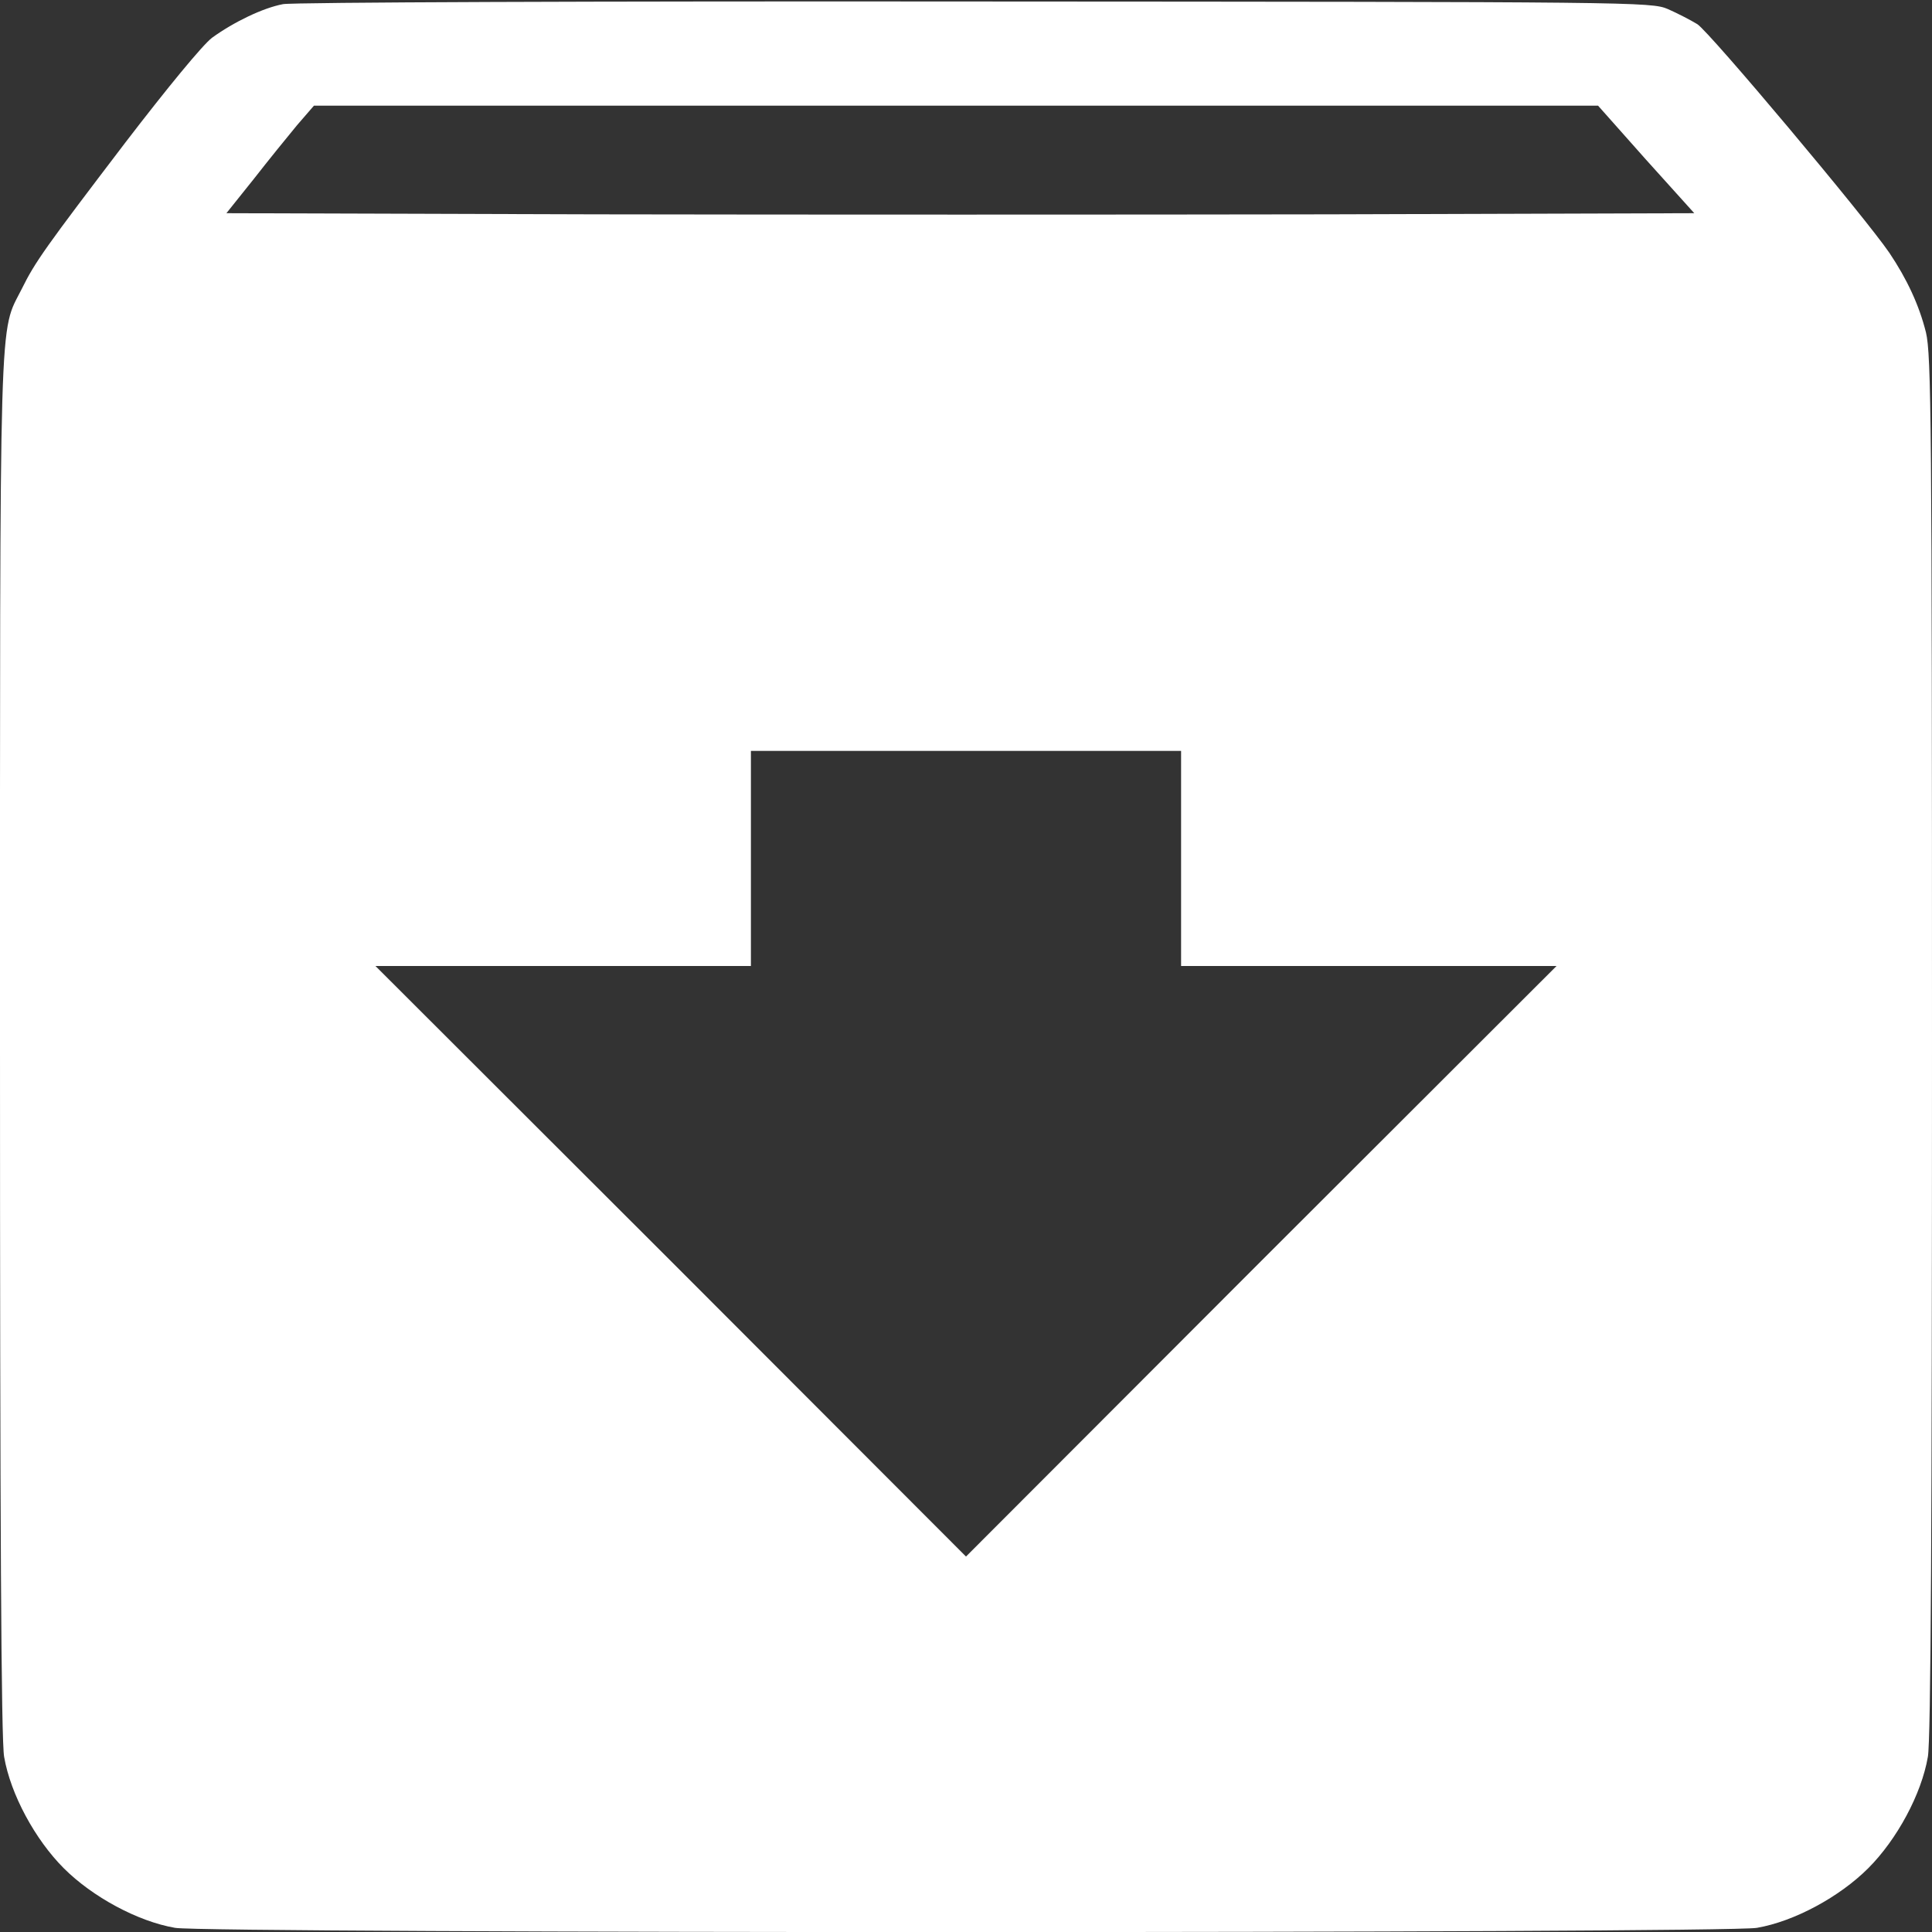 <?xml version="1.0" standalone="no"?>
<svg version="1.0" xmlns="http://www.w3.org/2000/svg" fill="white" width="512pt" height="512pt" viewBox="0 0 512 512" preserveAspectRatio="xMidYMid meet">
<rect x="0" y="0" width="512" height="512" fill="#333333" stroke="none"/>
<g transform="translate(0,512) scale(0.1,-0.1)" stroke="none">
<path  d="M750 5109 c-53 -10 -130 -47 -188 -89 -25 -19 -118 -132 -230 -278 -211 -277 -239 -316 -274 -387 -61 -122 -58 -6 -58 -2006 0 -1252 3 -1844 11 -1885 17 -99 82 -219 158 -295 76 -76 196 -141 295 -158 83 -15 4109 -15 4192 0 99 17 219 82 295 158 76 76 141 196 158 295 8 41 11 633 11 1885 0 1653 -2 1831 -16 1890 -18 72 -50 141 -97 211 -64 94 -477 586 -509 606 -18 11 -53 29 -78 40 -44 19 -89 19 -1835 20 -999 1 -1810 -2 -1835 -7z m3612 -412 l128 -142 -969 -3 c-533 -1 -1409 -1 -1945 0 l-976 3 72 90 c39 50 91 114 115 143 l45 52 1701 0 1702 0 127 -143z m-1232 -1852 l0 -285 497 0 498 0 -783 -782 -782 -783 -782 783 -783 782 498 0 497 0 0 285 0 285 570 0 570 0 0 -285z"/>
</g>
</svg>